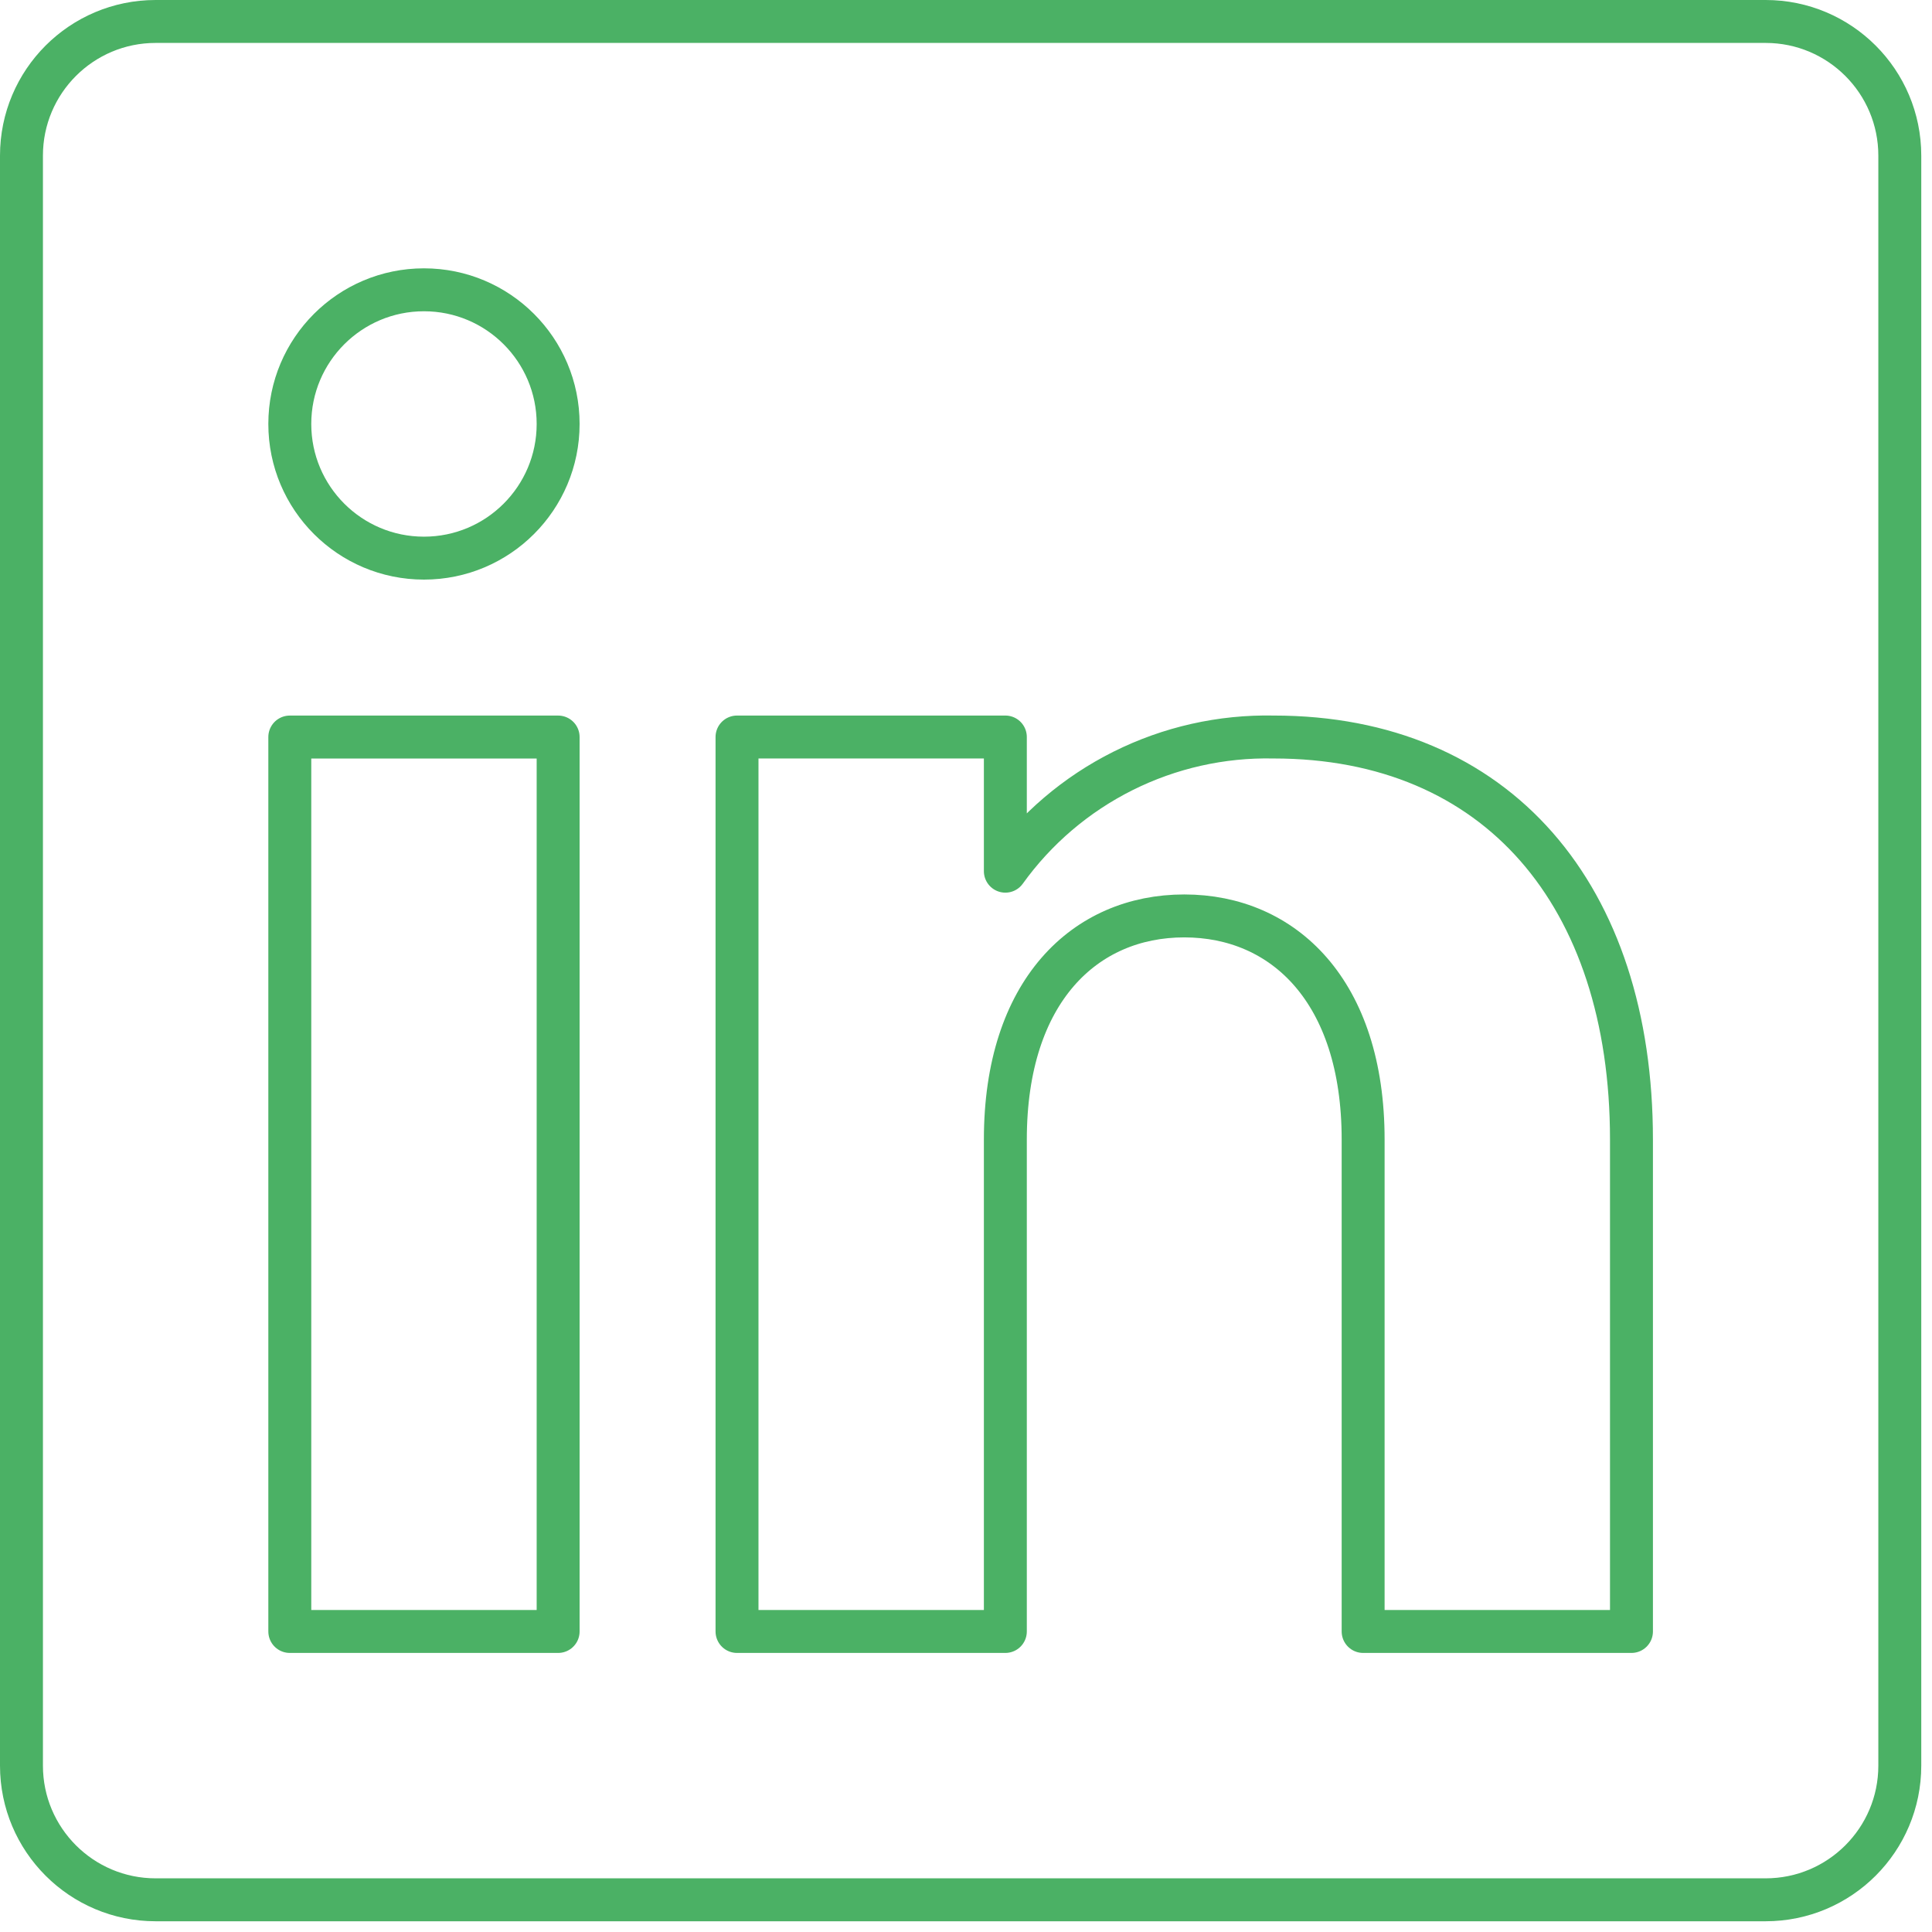 <svg width="90" height="90" viewBox="0 0 90 90" fill="none" xmlns="http://www.w3.org/2000/svg">
<path d="M19.75 26C23.202 26 26 23.202 26 19.75C26 16.298 23.202 13.5 19.75 13.5C16.298 13.5 13.5 16.298 13.5 19.75C13.5 23.202 16.298 26 19.75 26Z" stroke="#4BB165" stroke-width="2" stroke-linecap="round" stroke-linejoin="round"/>
<path d="M26 34.334H13.5V76H26V34.334Z" stroke="#4BB165" stroke-width="2" stroke-linecap="round" stroke-linejoin="round"/>
<path d="M59.333 34.333C56.899 34.282 54.489 34.825 52.311 35.914C50.133 37.003 48.253 38.605 46.833 40.583V34.333H34.333V76H46.833V53.083C46.833 46.167 50.542 42.667 55.167 42.667C59.792 42.667 63.5 46.167 63.5 53.083V76H76V53.083C76 41.708 69.75 34.333 59.333 34.333Z" stroke="#4BB165" stroke-width="2" stroke-linecap="round" stroke-linejoin="round"/>
<path d="M82.25 1H7.25C3.798 1 1 3.798 1 7.25V82.25C1 85.702 3.798 88.5 7.25 88.5H82.25C85.702 88.5 88.5 85.702 88.5 82.25V7.25C88.5 3.798 85.702 1 82.25 1Z" stroke="#4BB165" stroke-width="2" stroke-linecap="round" stroke-linejoin="round"/>
</svg>
